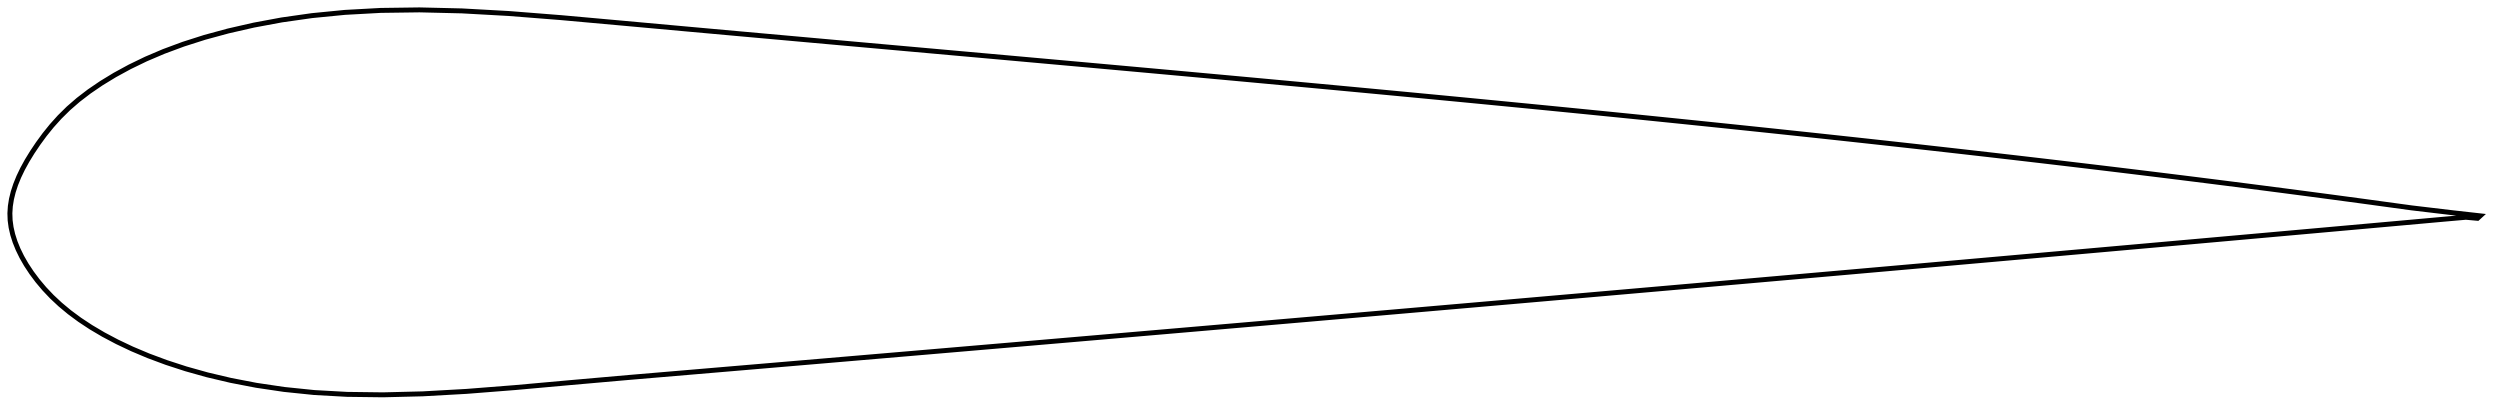 <?xml version="1.0" encoding="utf-8" ?>
<svg baseProfile="full" height="167.827" version="1.1" width="1012.003" xmlns="http://www.w3.org/2000/svg" xmlns:ev="http://www.w3.org/2001/xml-events" xmlns:xlink="http://www.w3.org/1999/xlink"><defs /><polygon fill="none" points="1004.003,87.372 992.853,86.122 976.185,84.144 956.449,81.444 943.55,79.712 933.182,78.339 924.192,77.161 916.097,76.111 908.644,75.153 901.677,74.264 895.095,73.431 888.826,72.643 882.817,71.893 877.029,71.175 871.43,70.485 865.997,69.819 860.708,69.175 855.546,68.549 850.499,67.941 845.553,67.349 840.699,66.77 835.927,66.204 831.231,65.649 826.603,65.106 822.036,64.572 817.527,64.047 813.069,63.531 808.658,63.022 804.291,62.521 799.964,62.026 795.673,61.538 791.415,61.055 787.188,60.578 782.988,60.106 778.814,59.639 774.663,59.176 770.533,58.718 766.421,58.263 762.326,57.812 758.247,57.364 754.18,56.92 750.125,56.478 746.08,56.039 742.043,55.603 738.013,55.169 733.989,54.737 729.968,54.307 725.951,53.879 721.934,53.453 717.917,53.028 713.899,52.604 709.879,52.182 705.854,51.761 701.824,51.34 697.788,50.921 693.744,50.502 689.691,50.083 685.628,49.665 681.553,49.247 677.465,48.829 673.364,48.411 669.247,47.993 665.113,47.574 660.961,47.155 656.789,46.735 652.596,46.314 648.381,45.893 644.142,45.47 639.877,45.047 635.585,44.621 631.264,44.195 626.913,43.766 622.529,43.336 618.11,42.903 613.655,42.469 609.162,42.032 604.627,41.592 600.05,41.149 595.427,40.703 590.756,40.254 586.034,39.801 581.259,39.344 576.426,38.884 571.533,38.418 566.576,37.948 561.552,37.473 556.456,36.993 551.283,36.506 546.03,36.013 540.69,35.514 535.258,35.007 529.728,34.492 524.094,33.969 518.347,33.437 512.479,32.895 506.481,32.342 500.343,31.778 494.054,31.201 487.601,30.611 480.969,30.005 474.142,29.383 467.101,28.743 459.825,28.083 452.287,27.401 444.459,26.693 436.307,25.958 427.787,25.191 418.85,24.387 409.435,23.541 399.464,22.647 388.841,21.695 377.44,20.674 365.096,19.569 351.585,18.36 336.597,17.017 319.687,15.5 300.208,13.747 277.248,11.673 251.032,9.29 227.133,7.137 205.96,5.467 187.002,4.412 169.809,4.0 154.086,4.217 139.636,5.013 126.325,6.319 114.046,8.065 102.732,10.167 92.345,12.542 82.85,15.125 74.194,17.89 66.302,20.817 59.092,23.887 52.505,27.075 46.497,30.348 41.034,33.676 36.098,37.039 31.665,40.437 27.695,43.879 24.142,47.38 20.942,50.937 18.049,54.523 15.43,58.101 13.063,61.625 10.961,65.053 9.143,68.363 7.609,71.558 6.353,74.65 5.366,77.653 4.643,80.589 4.185,83.474 4.0,86.331 4.102,89.182 4.489,92.05 5.152,94.951 6.091,97.901 7.311,100.914 8.821,103.999 10.636,107.159 12.765,110.385 15.203,113.648 17.945,116.903 21.001,120.124 24.386,123.289 28.123,126.393 32.251,129.447 36.811,132.457 41.844,135.429 47.38,138.361 53.447,141.237 60.086,144.036 67.342,146.735 75.269,149.315 83.936,151.743 93.41,153.98 103.741,155.972 114.977,157.642 127.181,158.895 140.47,159.639 155.027,159.827 171.063,159.429 188.825,158.435 208.558,156.885 230.443,154.916 254.809,152.773 280.515,150.596 301.568,148.81 318.825,147.343 333.459,146.098 346.221,145.011 357.591,144.041 367.888,143.163 377.333,142.356 386.083,141.608 394.256,140.909 401.942,140.251 409.211,139.629 416.117,139.037 422.705,138.473 429.013,137.932 435.07,137.412 440.903,136.911 446.533,136.427 451.98,135.959 457.258,135.506 462.383,135.065 467.366,134.636 472.218,134.218 476.95,133.811 481.569,133.413 486.083,133.024 490.5,132.643 494.825,132.27 499.064,131.905 503.223,131.546 507.305,131.193 511.315,130.847 515.258,130.506 519.136,130.171 522.954,129.841 526.714,129.516 530.419,129.196 534.071,128.88 537.674,128.568 541.23,128.26 544.74,127.956 548.207,127.656 551.632,127.359 555.018,127.066 558.367,126.775 561.679,126.488 564.956,126.204 568.199,125.923 571.411,125.644 574.592,125.368 577.744,125.094 580.867,124.823 583.962,124.554 587.032,124.287 590.076,124.023 593.096,123.76 596.092,123.5 599.066,123.241 602.018,122.984 604.949,122.729 607.86,122.476 610.751,122.224 613.624,121.974 616.479,121.725 619.316,121.478 622.137,121.232 624.941,120.988 627.73,120.744 630.504,120.503 633.263,120.262 636.009,120.022 638.741,119.784 641.46,119.547 644.167,119.31 646.862,119.075 649.545,118.841 652.217,118.607 654.879,118.374 657.531,118.143 660.173,117.912 662.806,117.681 665.43,117.452 668.046,117.223 670.653,116.995 673.253,116.768 675.846,116.541 678.431,116.314 681.01,116.088 683.583,115.863 686.15,115.638 688.712,115.414 691.268,115.19 693.82,114.966 696.367,114.742 698.91,114.519 701.45,114.297 703.986,114.074 706.519,113.852 709.05,113.63 711.578,113.408 714.104,113.186 716.628,112.964 719.151,112.743 721.673,112.521 724.195,112.299 726.716,112.078 729.237,111.856 731.759,111.634 734.282,111.412 736.805,111.19 739.331,110.968 741.858,110.746 744.388,110.523 746.92,110.3 749.456,110.077 751.995,109.853 754.538,109.629 757.085,109.404 759.637,109.179 762.195,108.954 764.758,108.728 767.328,108.501 769.904,108.274 772.487,108.046 775.079,107.817 777.678,107.588 780.287,107.357 782.905,107.126 785.533,106.894 788.172,106.661 790.822,106.427 793.484,106.191 796.16,105.955 798.848,105.717 801.552,105.478 804.271,105.237 807.005,104.995 809.758,104.752 812.528,104.506 815.318,104.259 818.128,104.01 820.959,103.76 823.814,103.507 826.693,103.251 829.598,102.994 832.531,102.734 835.492,102.471 838.485,102.205 841.511,101.937 844.573,101.665 847.672,101.39 850.813,101.111 853.997,100.828 857.227,100.541 860.509,100.249 863.845,99.952 867.24,99.65 870.701,99.343 874.231,99.028 877.839,98.707 881.533,98.378 885.32,98.041 889.214,97.694 893.225,97.336 897.371,96.967 901.67,96.583 906.146,96.184 910.832,95.765 915.766,95.325 921.007,94.857 926.631,94.354 932.762,93.805 939.596,93.194 947.509,92.485 957.402,91.599 973.29,90.174 988.959,88.763 998.186,87.953 1002.903,88.378" stroke="black" stroke-width="2.0" /></svg>